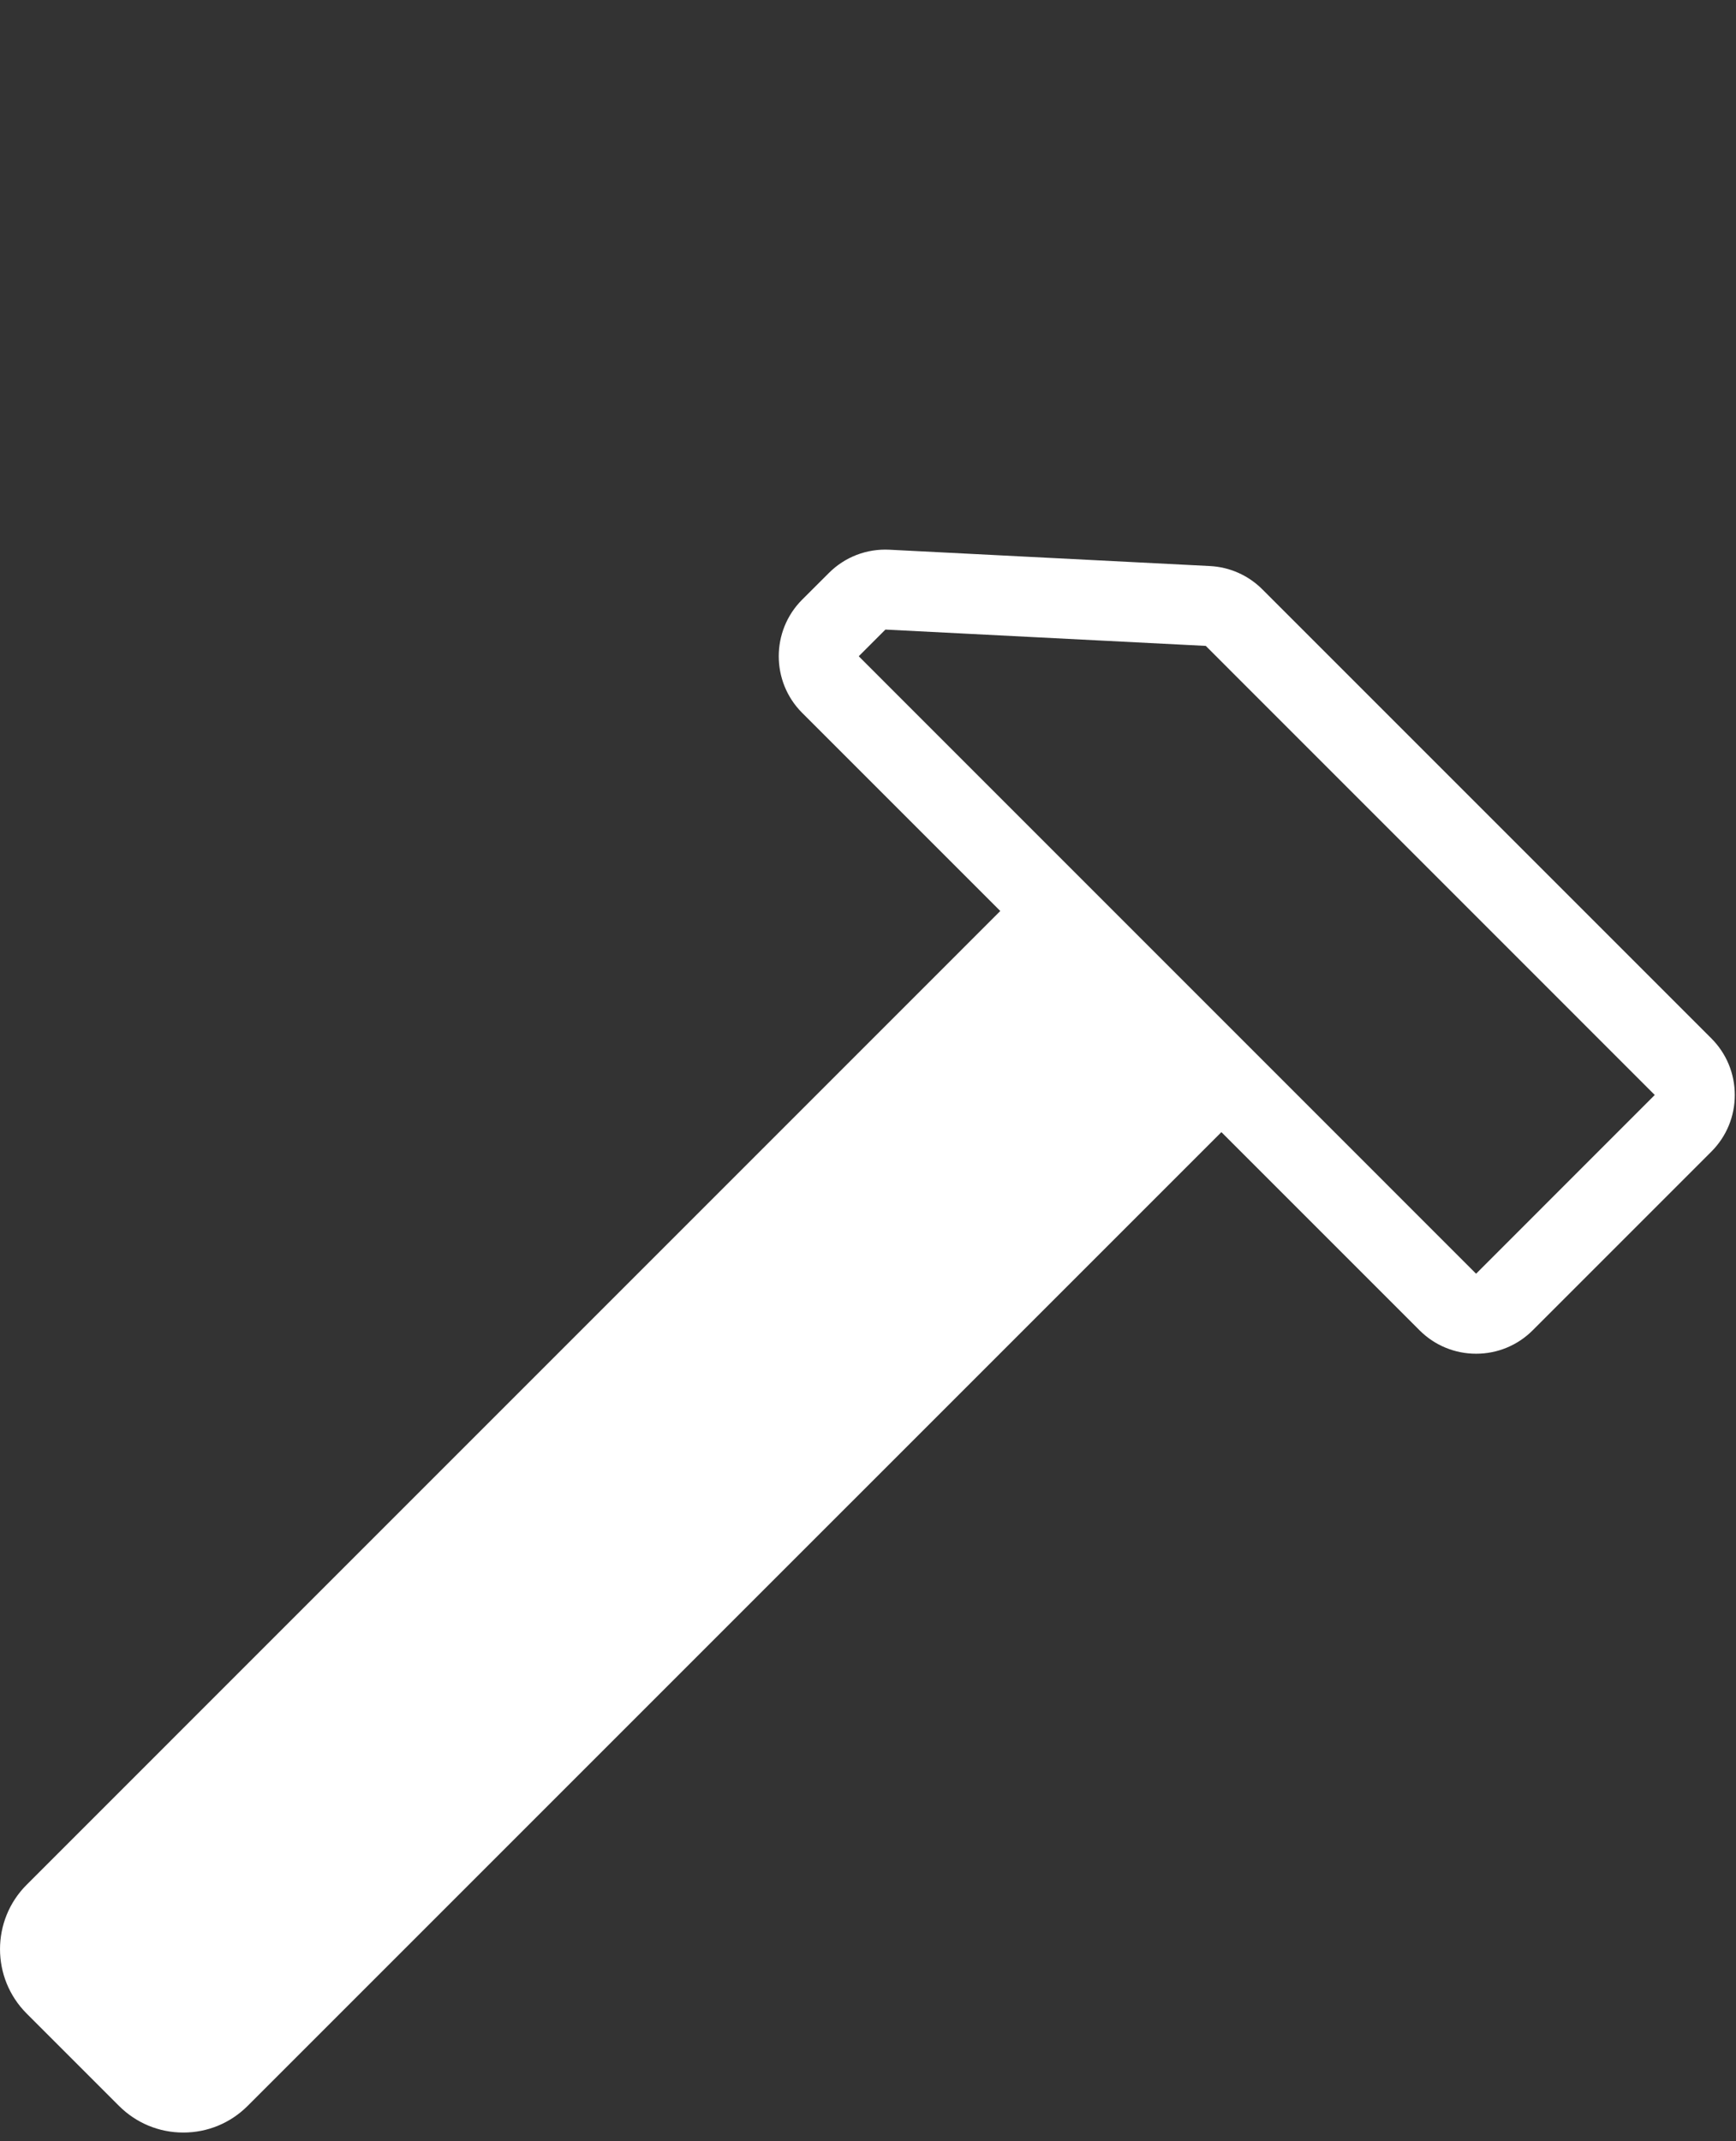 <svg xmlns="http://www.w3.org/2000/svg" version="1.1" style="enable-background:new 0 0 216.822 216.822;" width="30" height="37"><rect width="100%" height="100%" fill="#333333" stroke="none"/><rect id="backgroundrect" width="100%" height="100%" x="0" y="0" fill="none" stroke="none" style="" class=""/>
  
  
  
  
  
  
  
  
  
  
  
  
  
  
  
  
<g class="currentLayer" style=""><title>Layer 1</title><path d="M29.574,17.943 l-7.759,-7.759 c-0.243,-0.243 -0.565,-0.386 -0.908,-0.403 l-5.536,-0.282 c-0.394,-0.02 -0.771,0.125 -1.048,0.403 l-0.461,0.46 c-0.539,0.539 -0.539,1.417 0,1.956 l3.424,3.424 L0.46,32.569 c-0.613,0.613 -0.613,1.611 0,2.224 l1.596,1.596 c0.297,0.297 0.692,0.461 1.112,0.461 s0.815,-0.164 1.112,-0.461 L21.107,19.563 l3.424,3.424 c0.261,0.261 0.609,0.405 0.978,0.405 c0.369,0 0.717,-0.144 0.978,-0.405 l3.087,-3.087 c0.261,-0.261 0.405,-0.609 0.405,-0.978 C29.979,18.552 29.835,18.204 29.574,17.943 zM25.509,22.009 c-0,0 -0,0 -0.001,0 l-10.668,-10.669 l0.461,-0.461 l5.536,0.282 l7.759,7.76 L25.509,22.009 z" style="fill: rgb(255, 255, 255);" id="svg_1" class=""/><g id="svg_2" class=""/><g id="svg_3" class=""/><g id="svg_4" class=""/><g id="svg_5" class=""/><g id="svg_6" class=""/><g id="svg_7" class=""/><g id="svg_8" class=""/><g id="svg_9" class=""/><g id="svg_10" class=""/><g id="svg_11" class=""/><g id="svg_12" class=""/><g id="svg_13" class=""/><g id="svg_14" class=""/><g id="svg_15" class=""/><g id="svg_16" class=""/></g></svg>